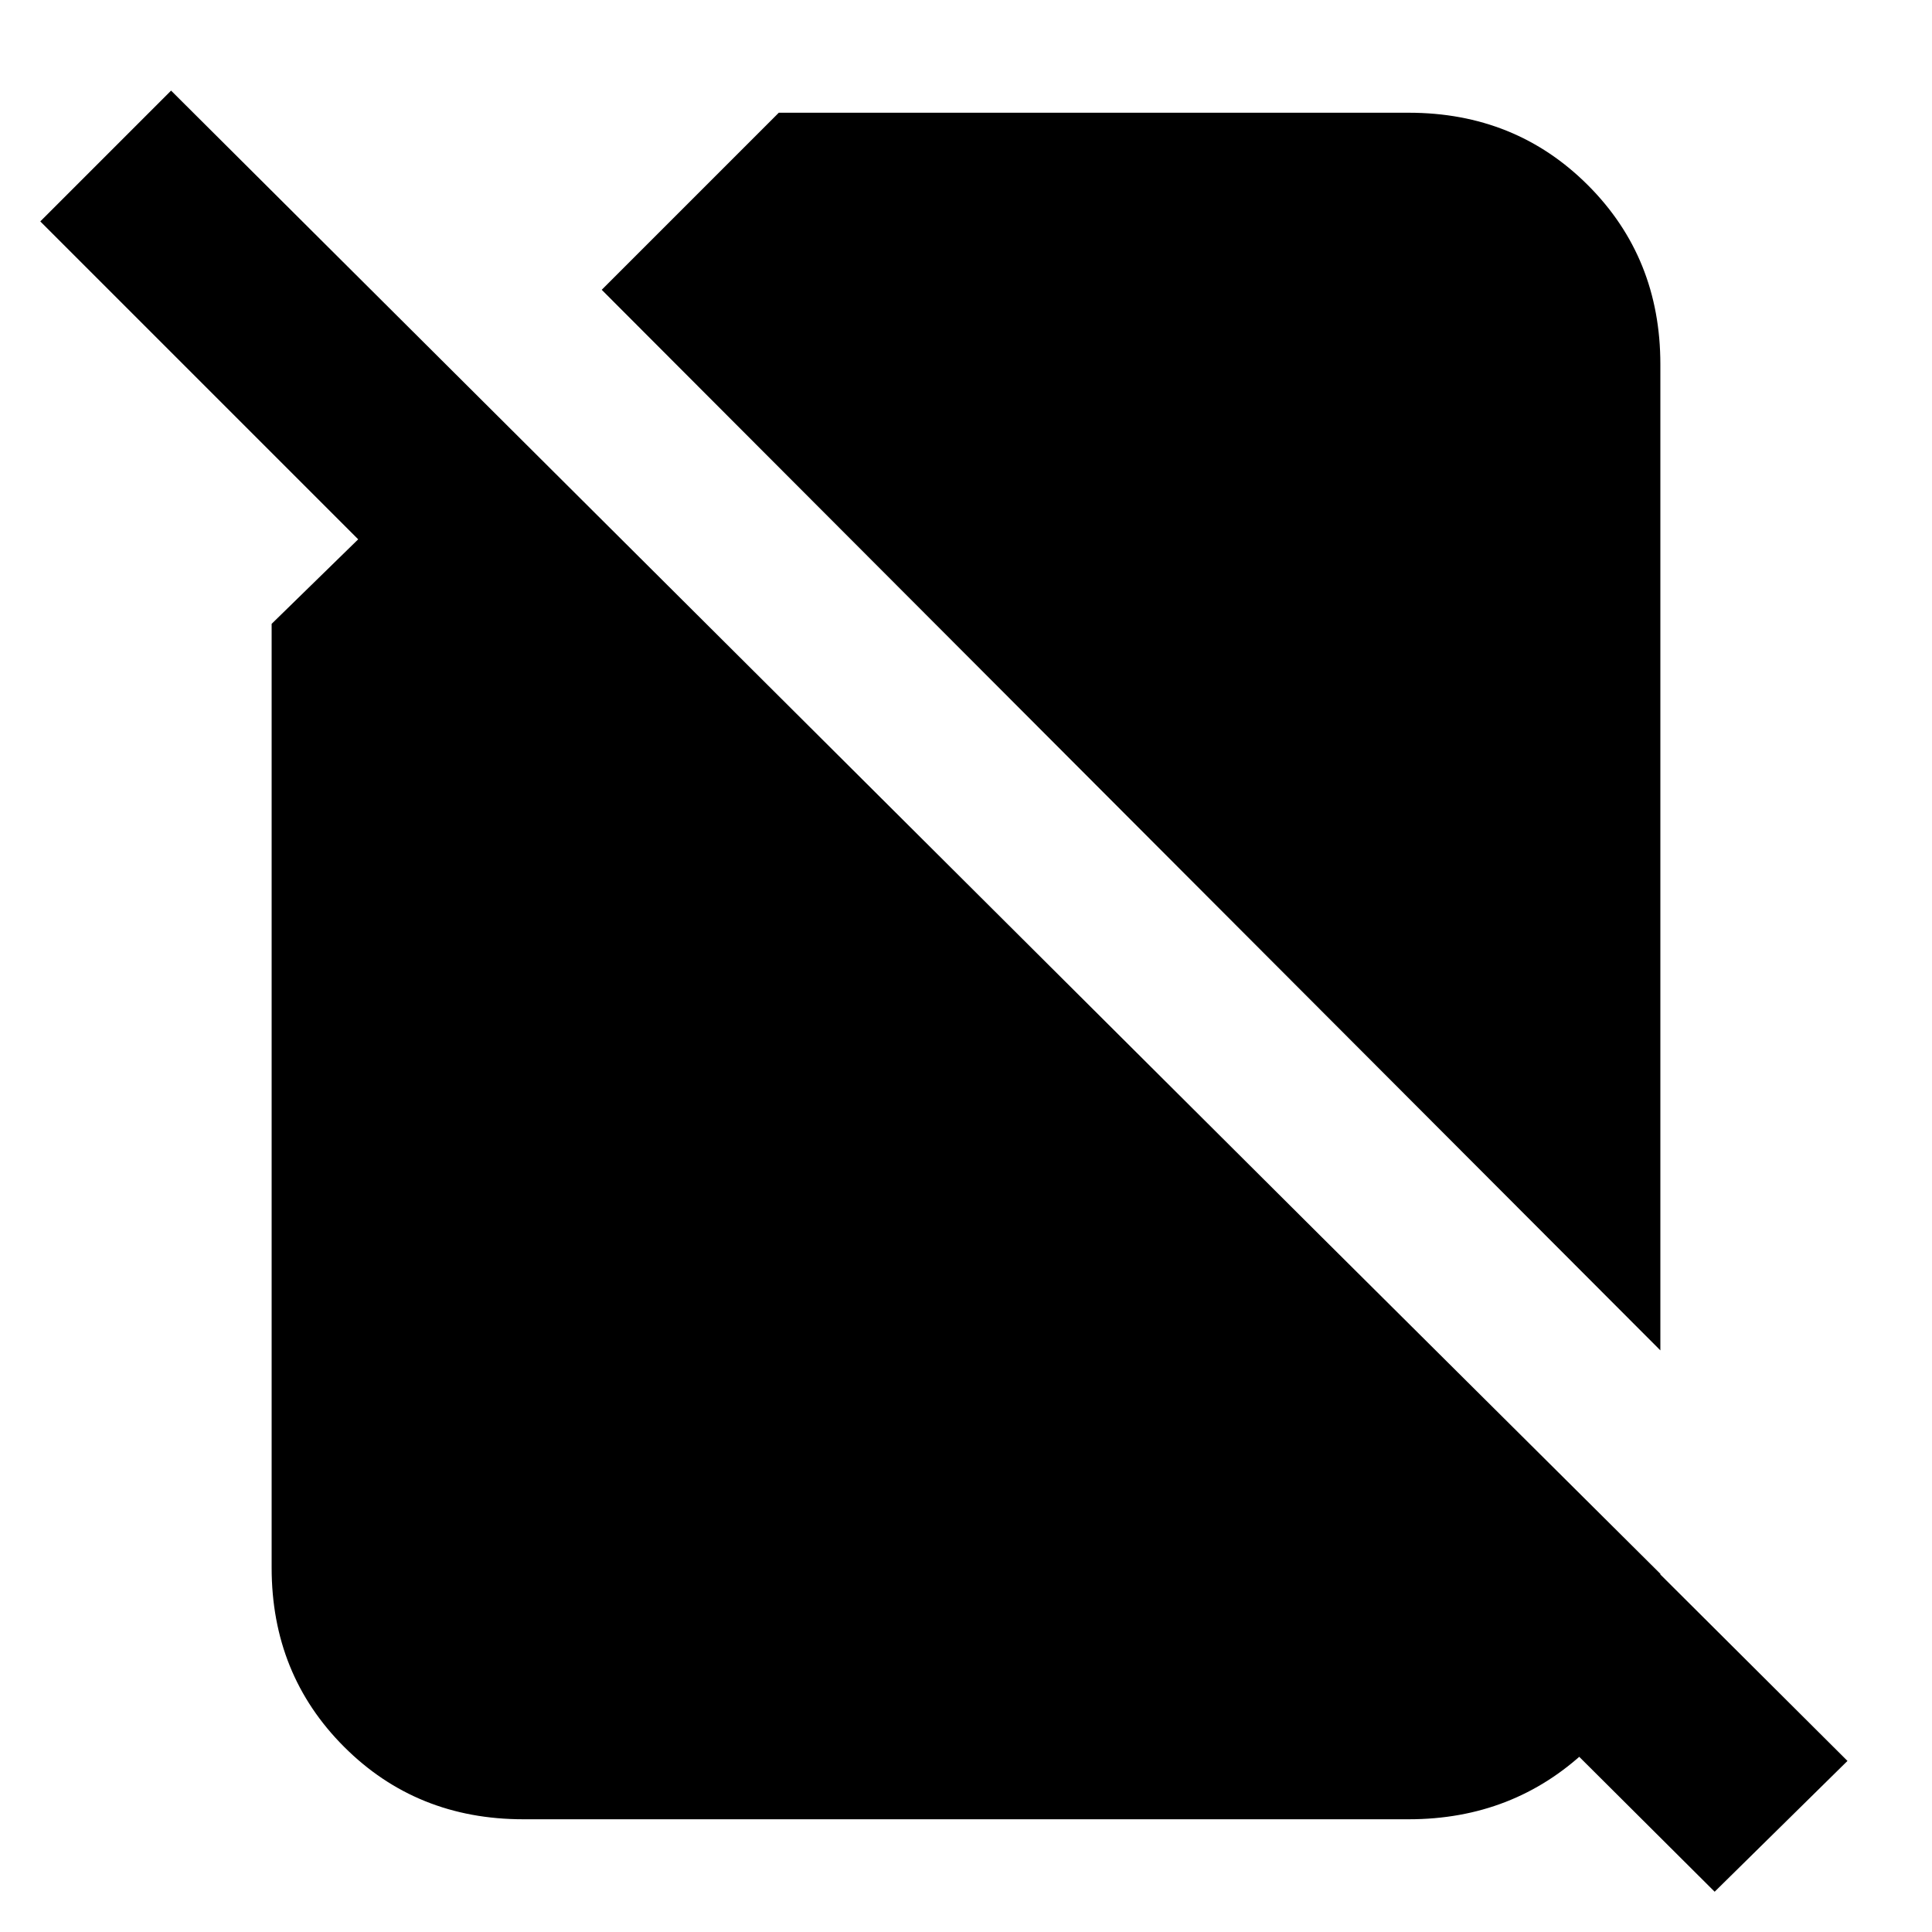 <svg xmlns="http://www.w3.org/2000/svg" height="20" width="20"><path d="M17.188 13.979 6.229 3l1.833-1.833h6.521q1.105 0 1.855.75t.75 1.854Zm.562 5.604-5.646-5.625 1.354-1.375 3.73 3.709v.062q0 1.042-.761 1.761-.76.718-1.844.718H5.417q-1.105 0-1.855-.75t-.75-1.854V6.458l.896-.875L.417 2.292 1.771.938l17.354 17.291Z"/></svg>
